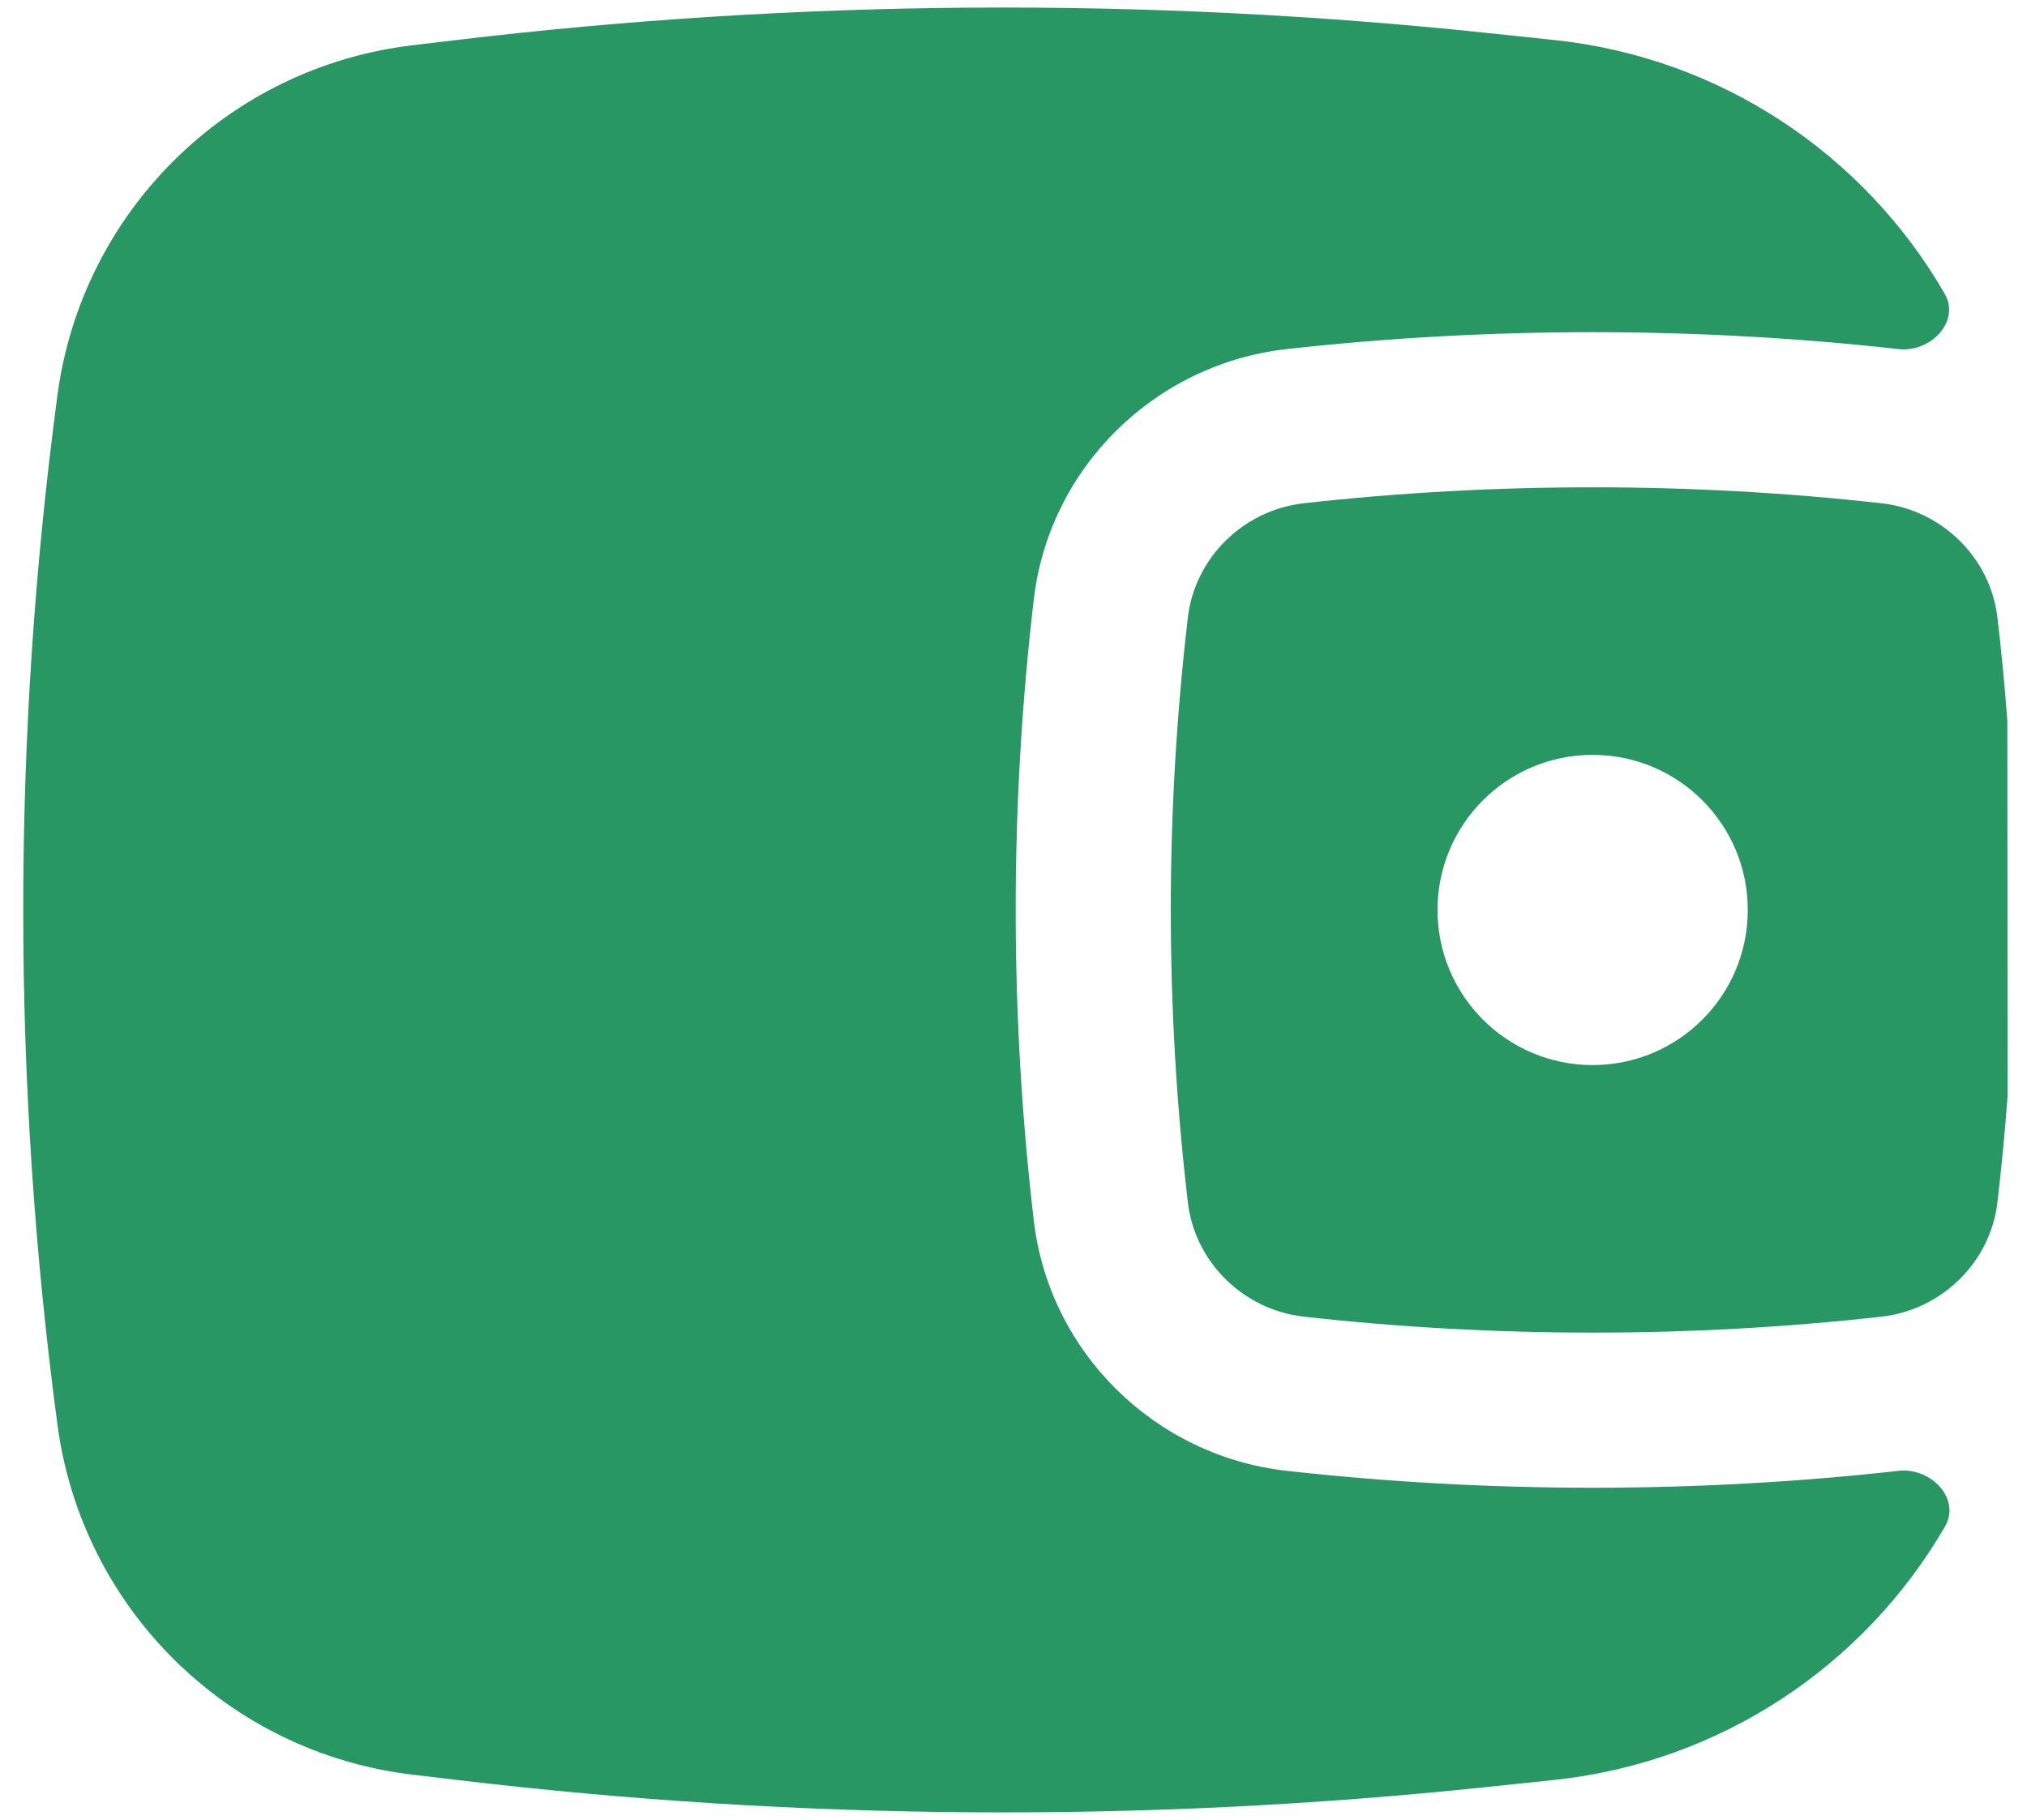 <svg width="49" height="44" viewBox="0 0 49 44" fill="none" xmlns="http://www.w3.org/2000/svg">
<path fill-rule="evenodd" clip-rule="evenodd" d="M48.525 17.428L48.532 26.485C48.468 27.348 48.386 28.21 48.285 29.07C48.117 30.509 46.948 31.669 45.479 31.833C40.88 32.347 36.12 32.347 31.521 31.833C30.052 31.669 28.883 30.509 28.715 29.07C28.165 24.373 28.165 19.627 28.715 14.93C28.883 13.491 30.052 12.331 31.521 12.167C36.12 11.653 40.88 11.653 45.479 12.167C46.948 12.331 48.117 13.491 48.285 14.93C48.383 15.761 48.463 16.594 48.525 17.428ZM38.5 18.25C36.429 18.25 34.75 19.929 34.75 22C34.75 24.071 36.429 25.75 38.5 25.75C40.571 25.75 42.25 24.071 42.25 22C42.25 19.929 40.571 18.25 38.5 18.25Z" fill="#299764"/>
<path d="M47.009 7.099C47.398 7.773 46.668 8.526 45.896 8.44C41.02 7.895 35.98 7.895 31.104 8.44C27.931 8.795 25.364 11.293 24.99 14.494C24.407 19.481 24.407 24.519 24.99 29.506C25.364 32.707 27.931 35.206 31.104 35.56C35.98 36.105 41.02 36.105 45.896 35.56C46.673 35.473 47.409 36.232 47.016 36.909C45.07 40.266 41.6 42.609 37.567 43.034L35.937 43.205C27.66 44.076 19.312 44.019 11.047 43.034L9.967 42.905C5.512 42.374 1.982 38.893 1.389 34.446C0.286 26.185 0.286 17.815 1.389 9.554C1.982 5.107 5.512 1.626 9.967 1.095L11.047 0.966C19.312 -0.018 27.66 -0.076 35.937 0.795L37.567 0.967C41.603 1.391 45.068 3.738 47.009 7.099Z" fill="#299764"/>
</svg>
